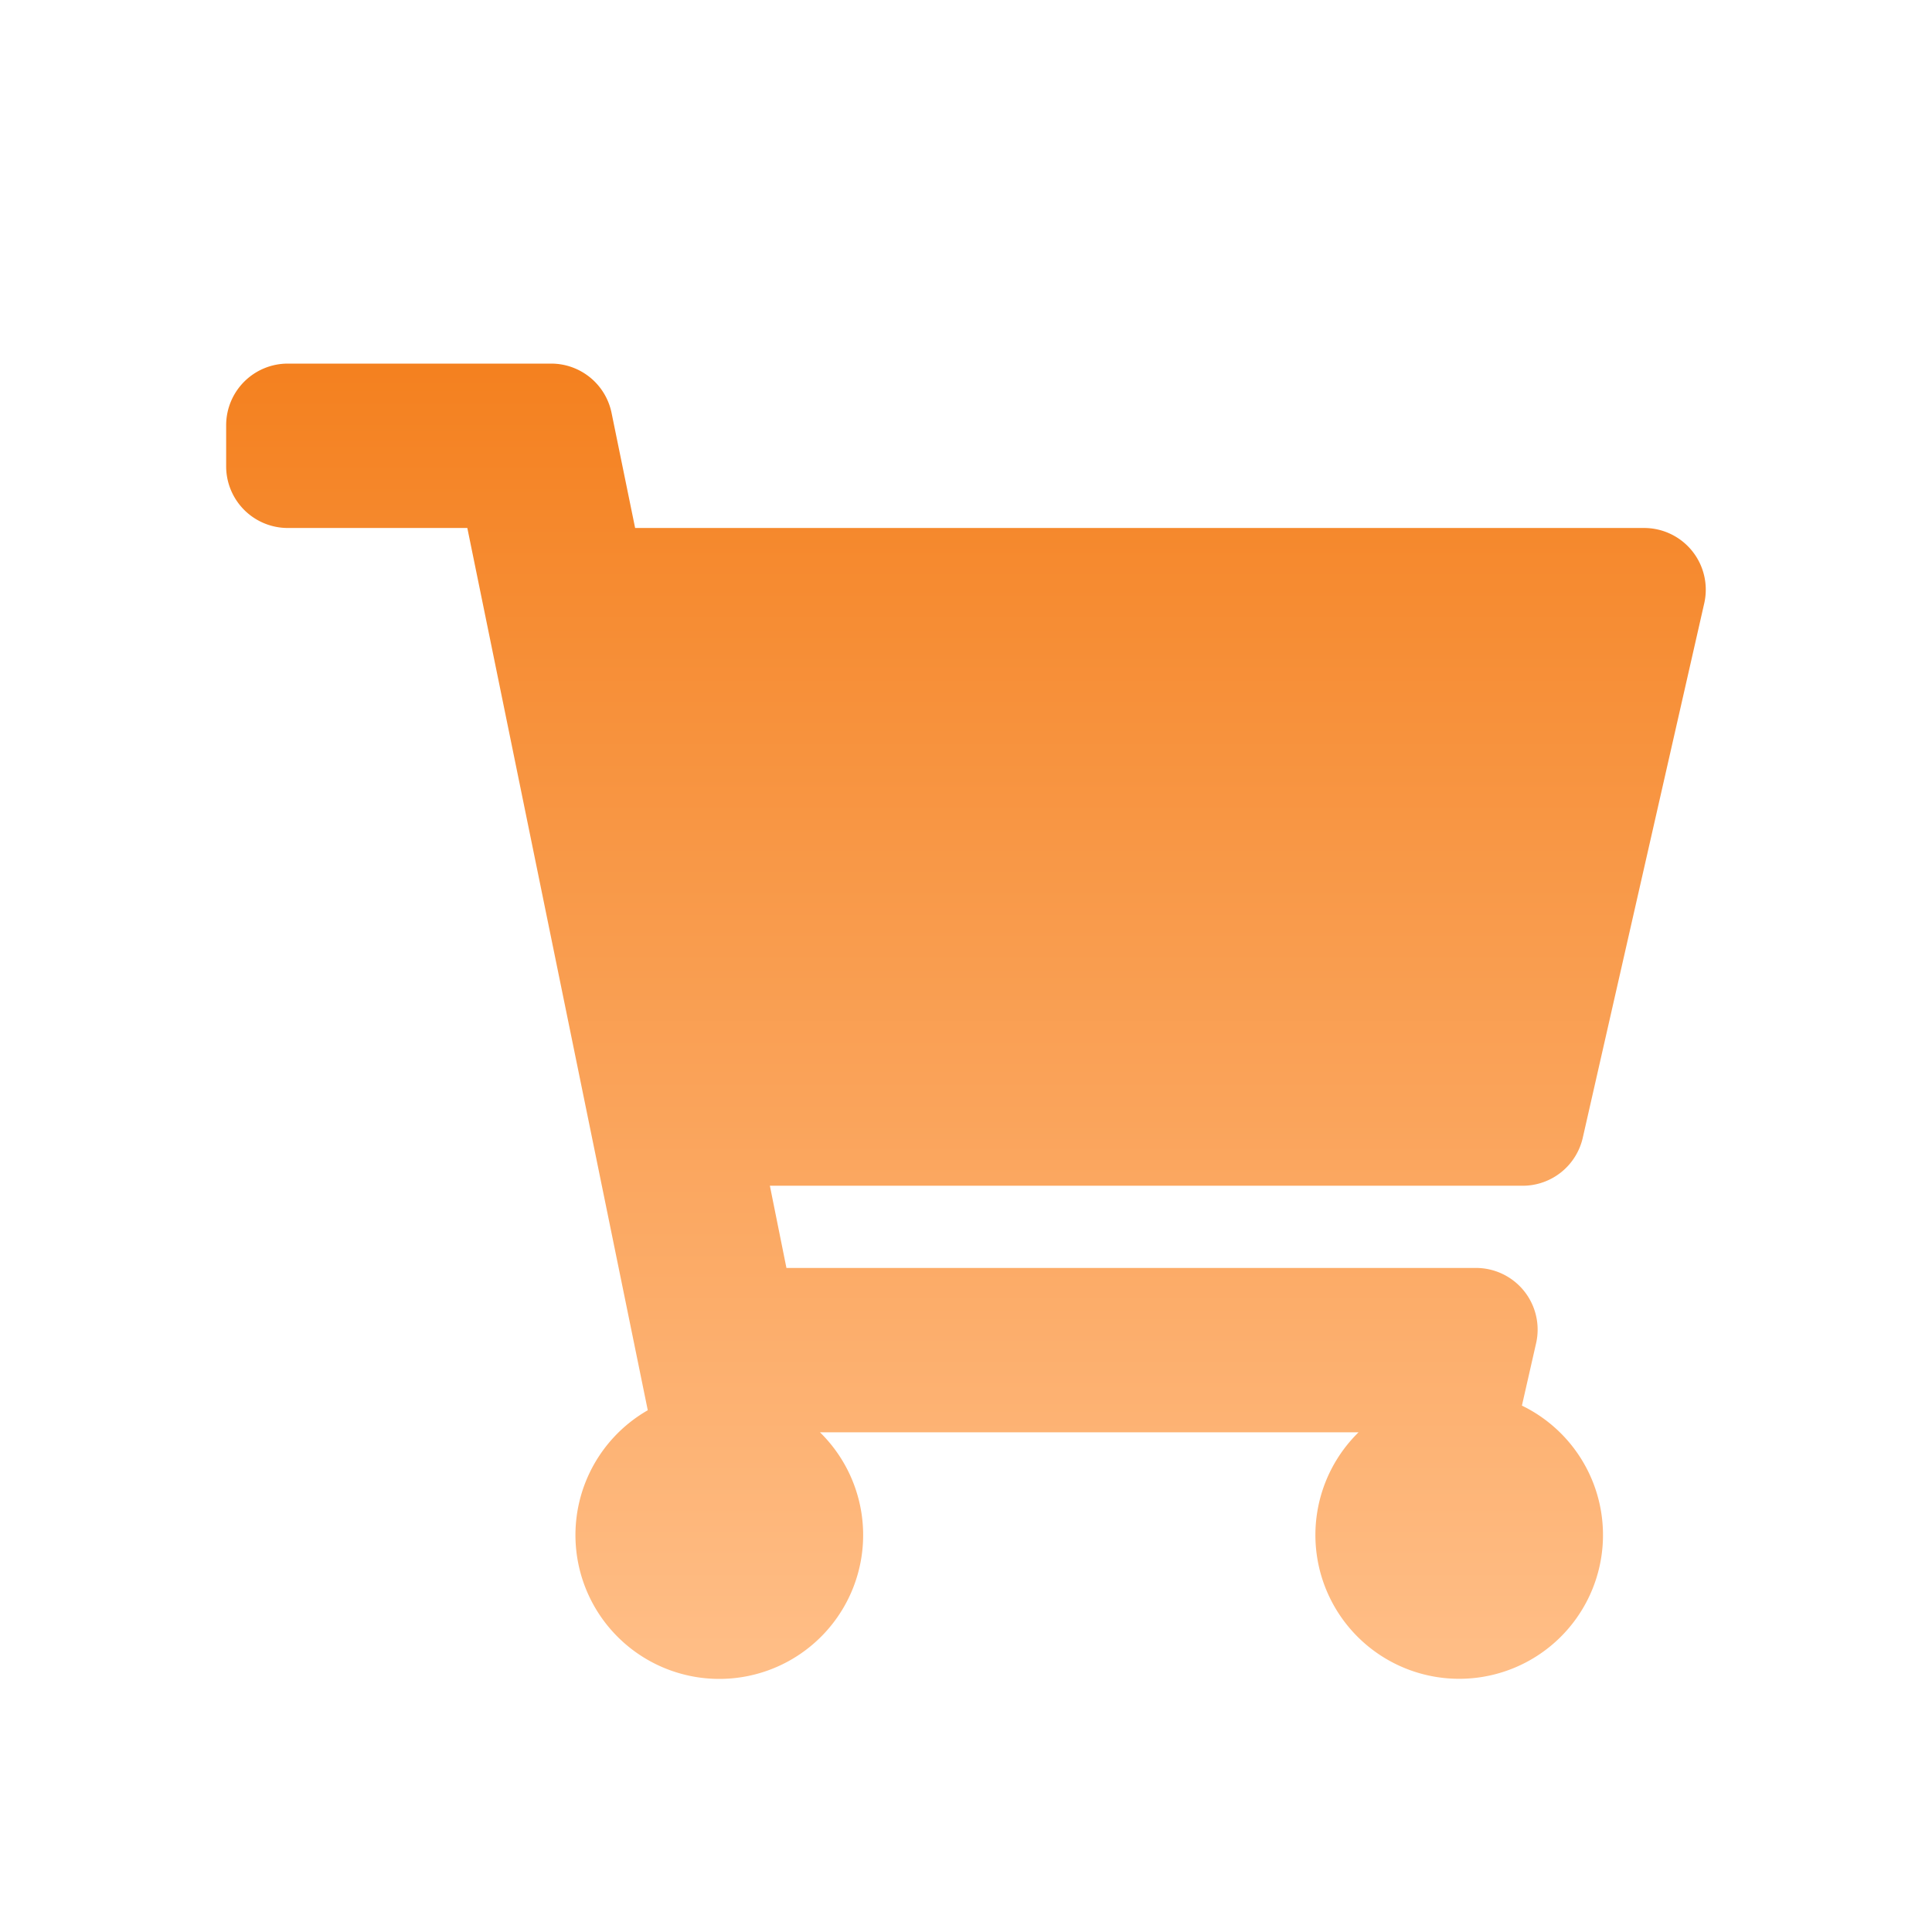 <svg xmlns="http://www.w3.org/2000/svg" xmlns:xlink="http://www.w3.org/1999/xlink" width="35" height="35" viewBox="0 0 35 35">
  <defs>
    <clipPath id="clip-path">
      <rect id="Rectangle_832" data-name="Rectangle 832" width="35" height="35" transform="translate(421 4782)" fill="none" stroke="#707070" stroke-width="1"/>
    </clipPath>
    <linearGradient id="linear-gradient" x1="0.5" x2="0.5" y2="1" gradientUnits="objectBoundingBox">
      <stop offset="0" stop-color="#f48120"/>
      <stop offset="1" stop-color="#ffbe87"/>
    </linearGradient>
  </defs>
  <g id="posicon" transform="translate(-421 -4782)" clip-path="url(#clip-path)">
    <path id="Icon_awesome-shopping-cart" data-name="Icon awesome-shopping-cart" d="M24.577,14.022l2.2-9.68a1.117,1.117,0,0,0-1.089-1.364H7.409L6.982.893A1.117,1.117,0,0,0,5.888,0H1.117A1.117,1.117,0,0,0,0,1.117v.745A1.117,1.117,0,0,0,1.117,2.978H4.369L7.638,18.961a2.606,2.606,0,1,0,3.12.4h9.756a2.605,2.605,0,1,0,2.96-.484l.257-1.13a1.117,1.117,0,0,0-1.089-1.364H10.15l-.3-1.489H23.488A1.117,1.117,0,0,0,24.577,14.022Z" transform="translate(425.097 4788.587)" fill="url(#linear-gradient)"/>
  </g>
</svg>
